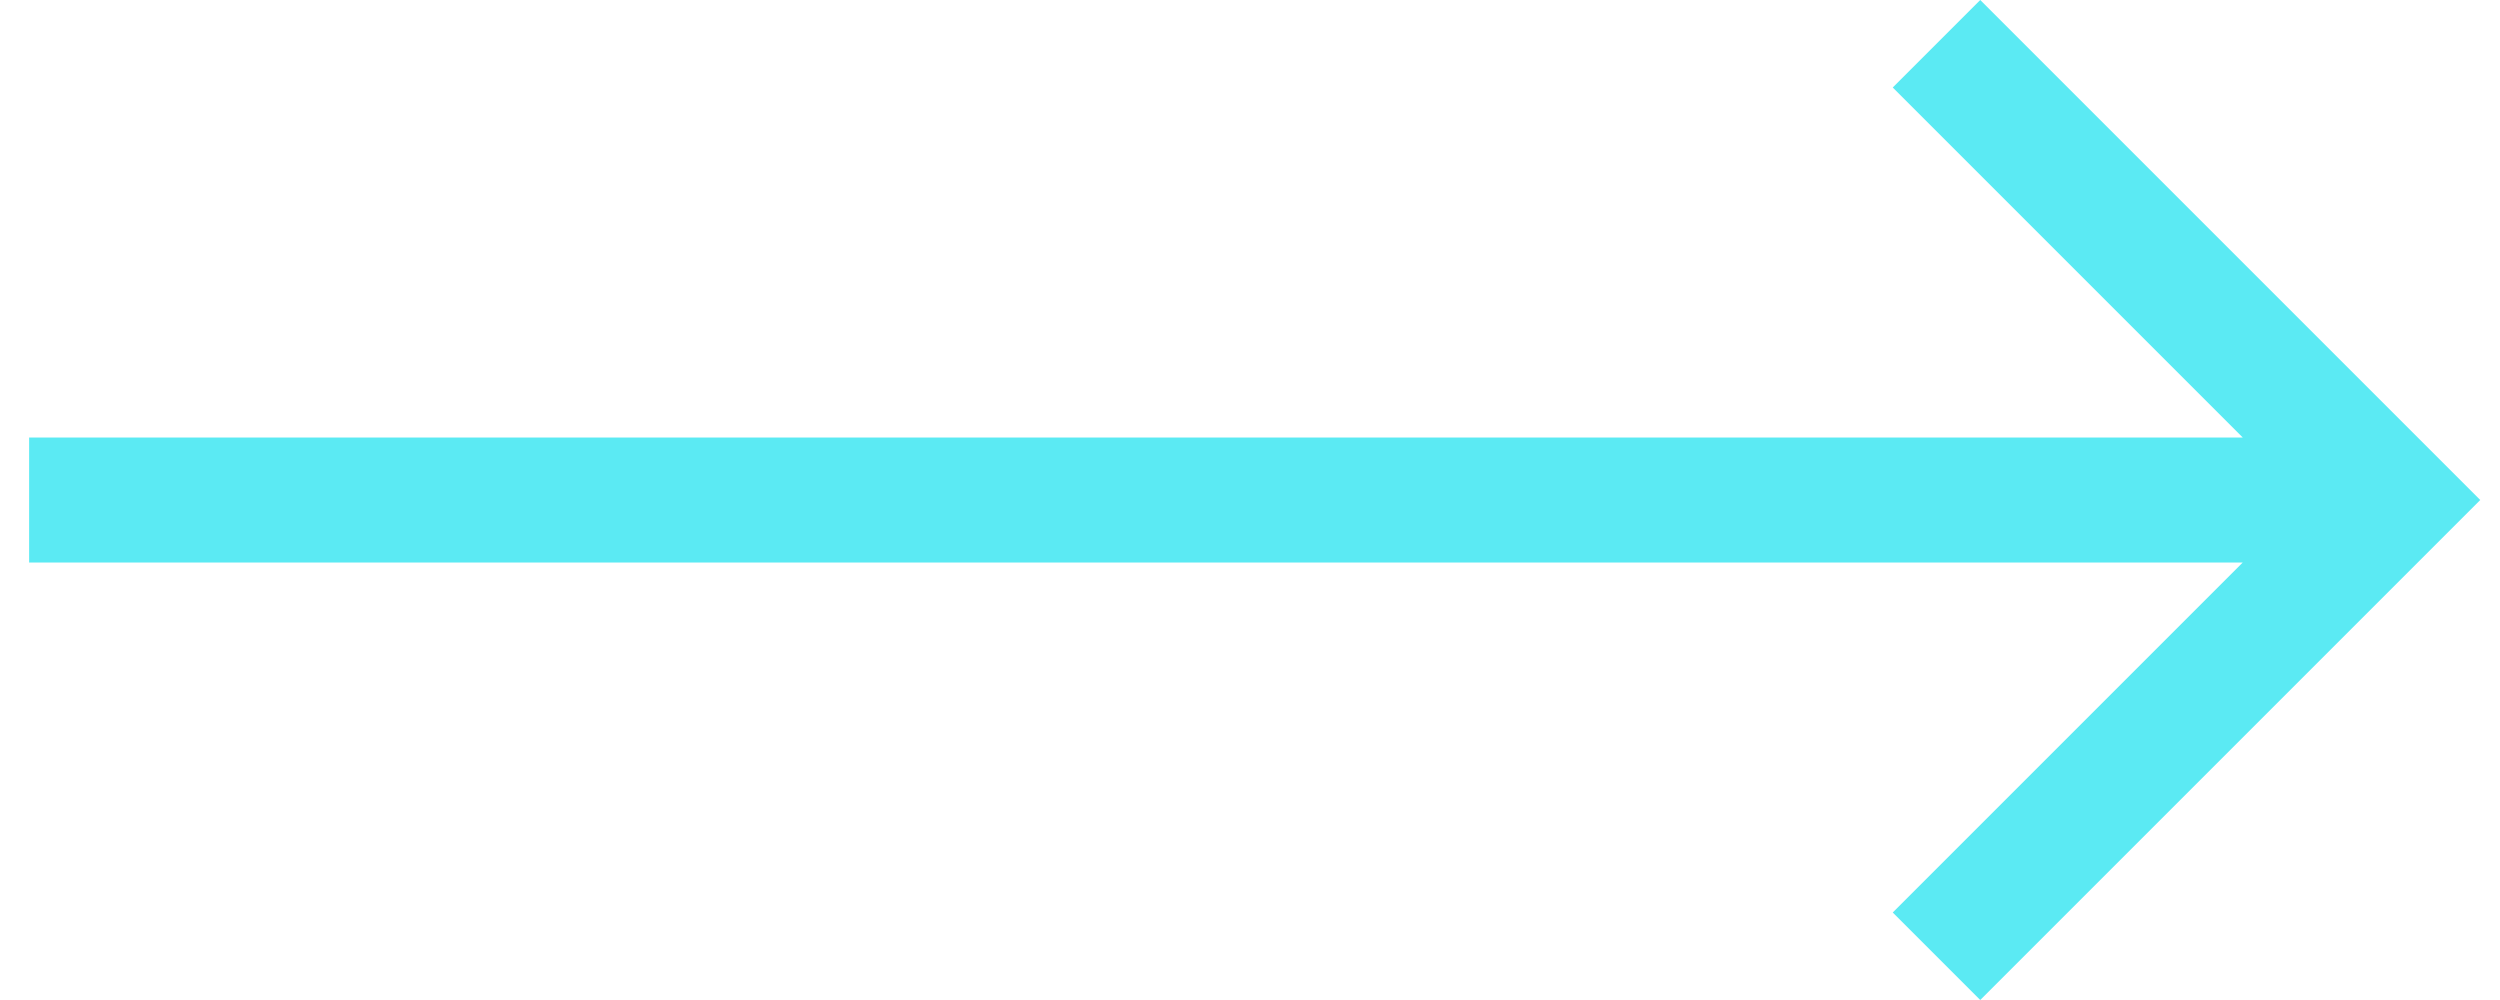 <?xml version="1.0" encoding="UTF-8"?>
<svg width="40px" height="16px" viewBox="0 0 40 16" version="1.1" xmlns="http://www.w3.org/2000/svg" xmlns:xlink="http://www.w3.org/1999/xlink">
    <!-- Generator: Sketch 54.1 (76490) - https://sketchapp.com -->
    <title>Shape</title>
    <desc>Created with Sketch.</desc>
    <g id="Page-1" stroke="none" stroke-width="1" fill="none" fill-rule="evenodd">
        <g id="Home-Landign-Page" transform="translate(-349, -2751)" fill="#5BEAF3">
            <g id="Group-13" transform="translate(64, 2309)">
                <g id="Group-11" transform="translate(0, 116)">
                    <g id="Group-8" transform="translate(76, 0)">
                        <g id="Group-15" transform="translate(0, 309)">
                            <polygon id="Shape" points="240.684 17 239.284 18.4 244.884 24 209.466 24 209.466 26 244.884 26 239.284 31.6 240.684 33 248.684 25"></polygon>
                        </g>
                    </g>
                </g>
            </g>
        </g>
    </g>
</svg>